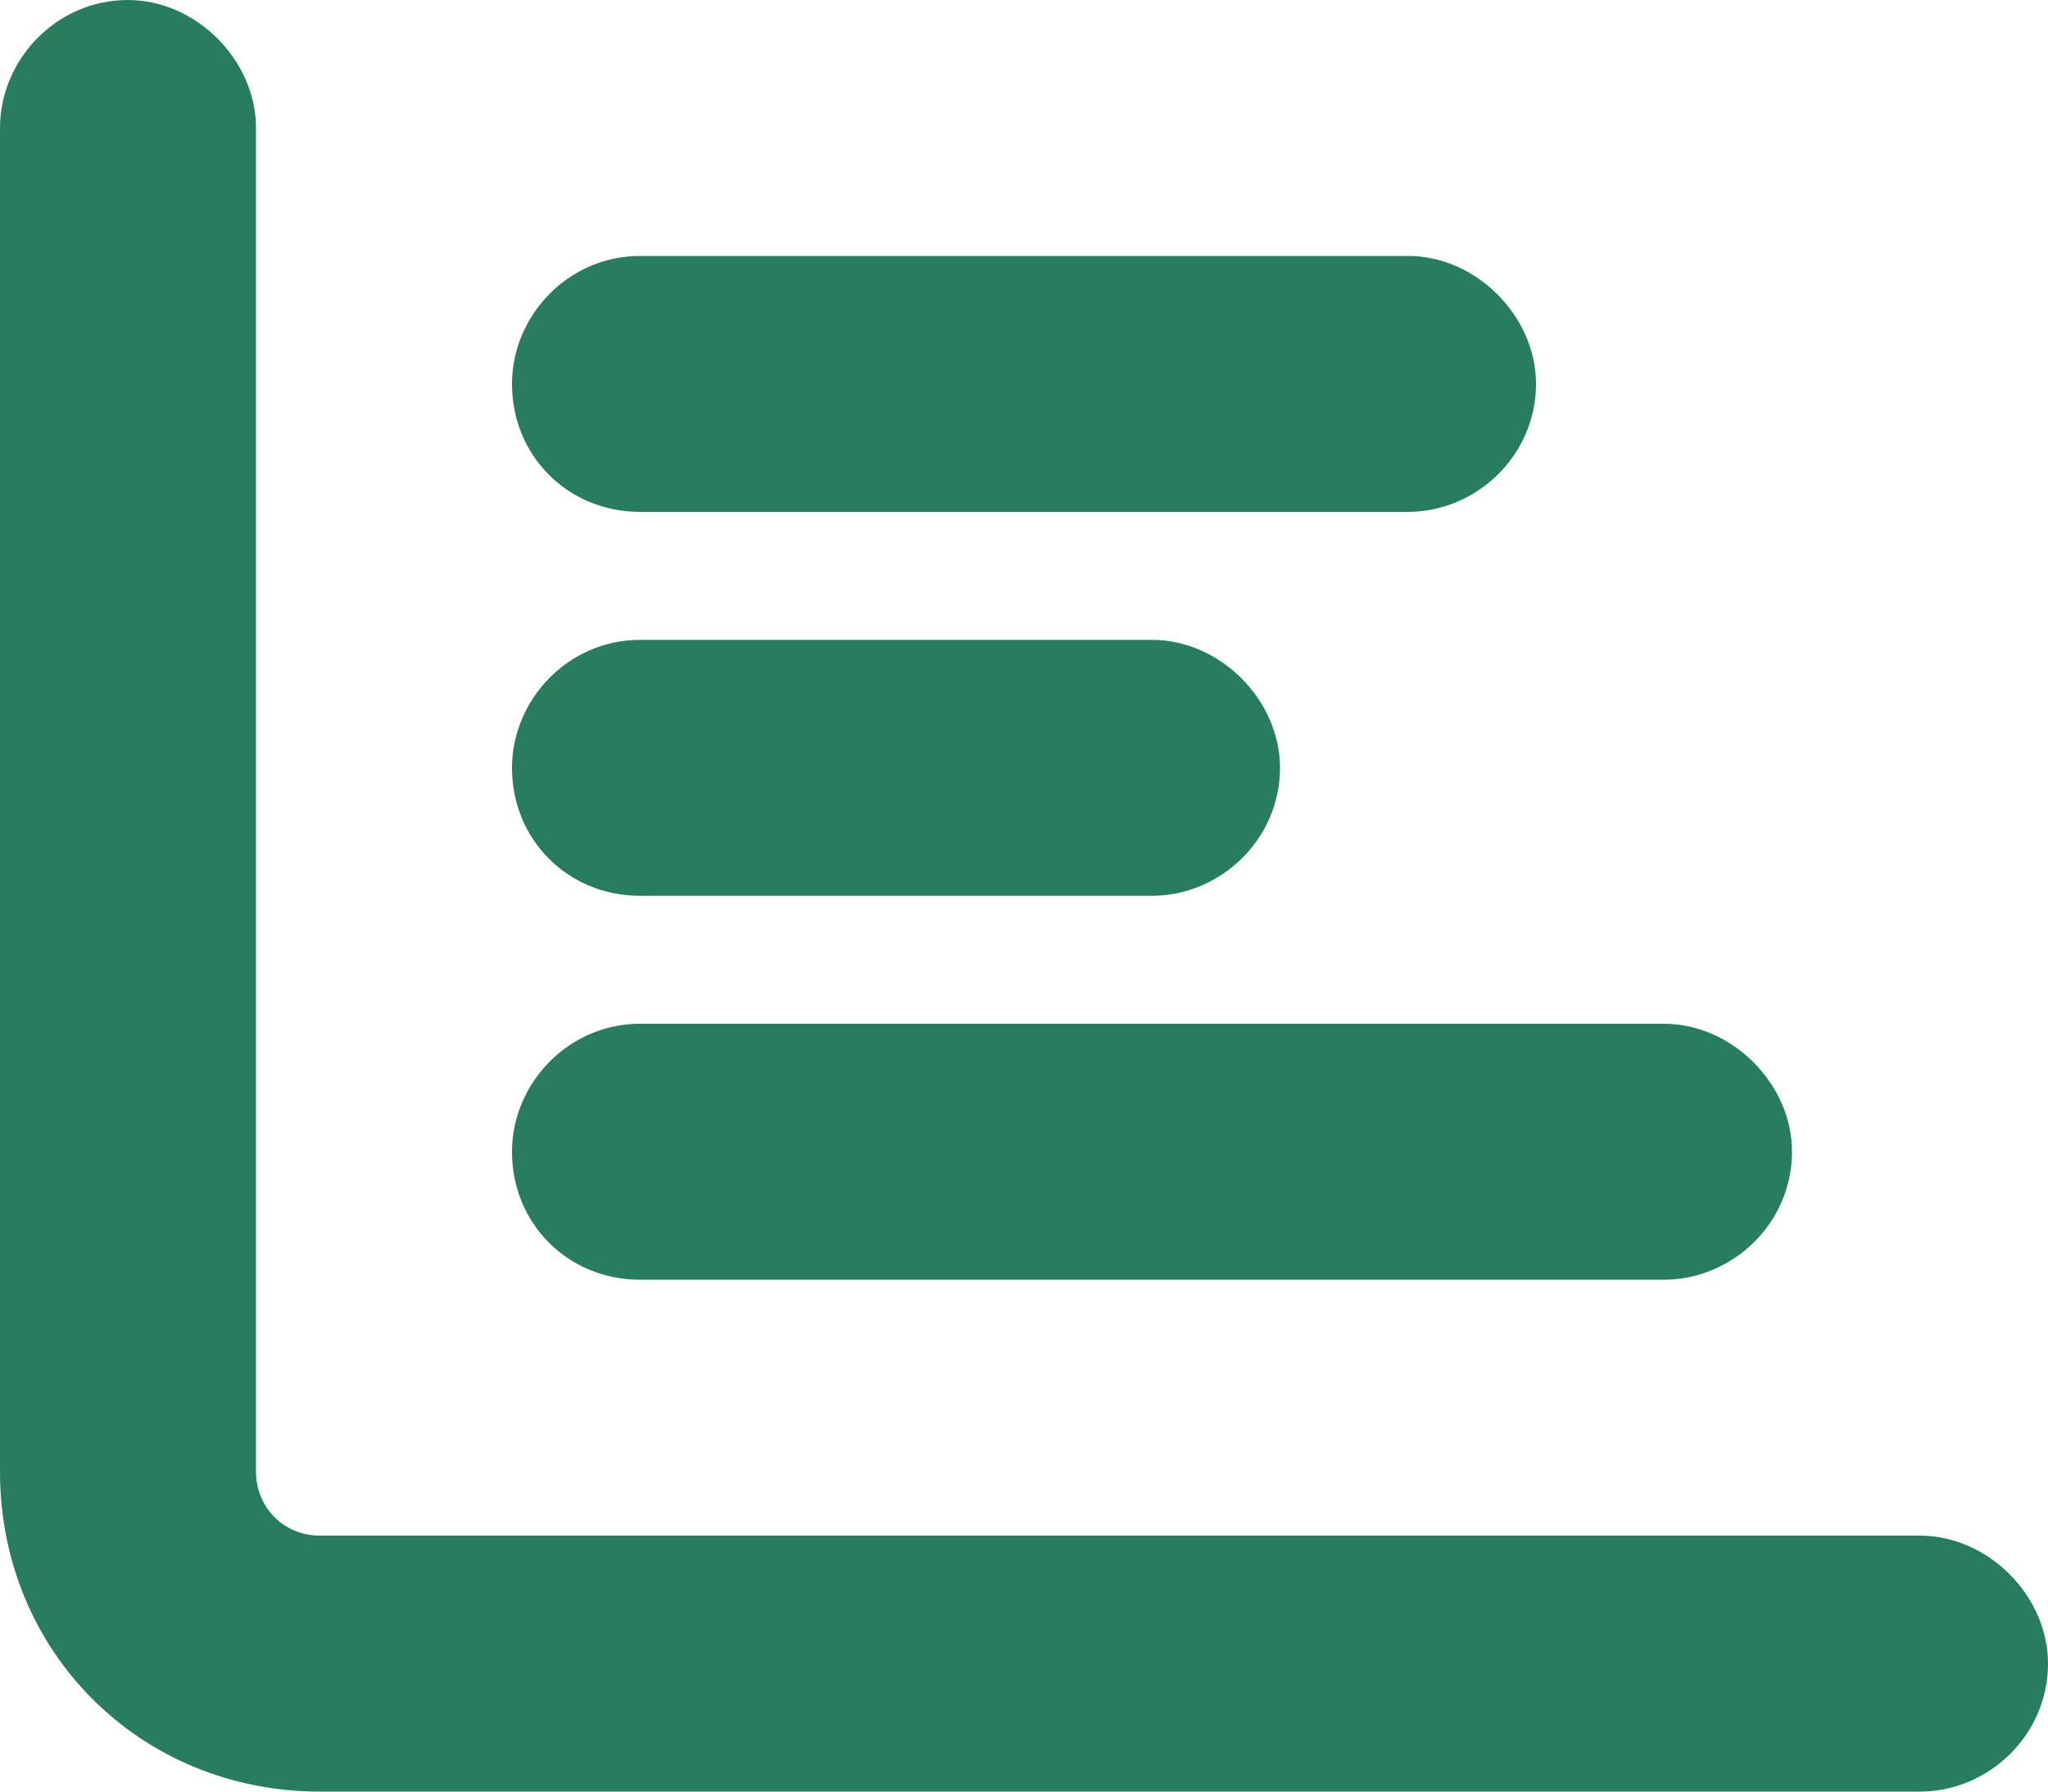 <svg width="32" height="28" viewBox="0 0 32 28" fill="none" xmlns="http://www.w3.org/2000/svg">
<path d="M2 0C3.062 0 4 0.938 4 2V23C4 23.562 4.438 24 5 24H30C31.062 24 32 24.938 32 26C32 27.125 31.062 28 30 28H5C2.188 28 0 25.812 0 23V2C0 0.938 0.875 0 2 0ZM8 6C8 4.938 8.875 4 10 4H22C23.062 4 24 4.938 24 6C24 7.125 23.062 8 22 8H10C8.875 8 8 7.125 8 6ZM18 10C19.062 10 20 10.938 20 12C20 13.125 19.062 14 18 14H10C8.875 14 8 13.125 8 12C8 10.938 8.875 10 10 10H18ZM26 16C27.062 16 28 16.938 28 18C28 19.125 27.062 20 26 20H10C8.875 20 8 19.125 8 18C8 16.938 8.875 16 10 16H26Z" fill="#287D5F"/>
</svg>
